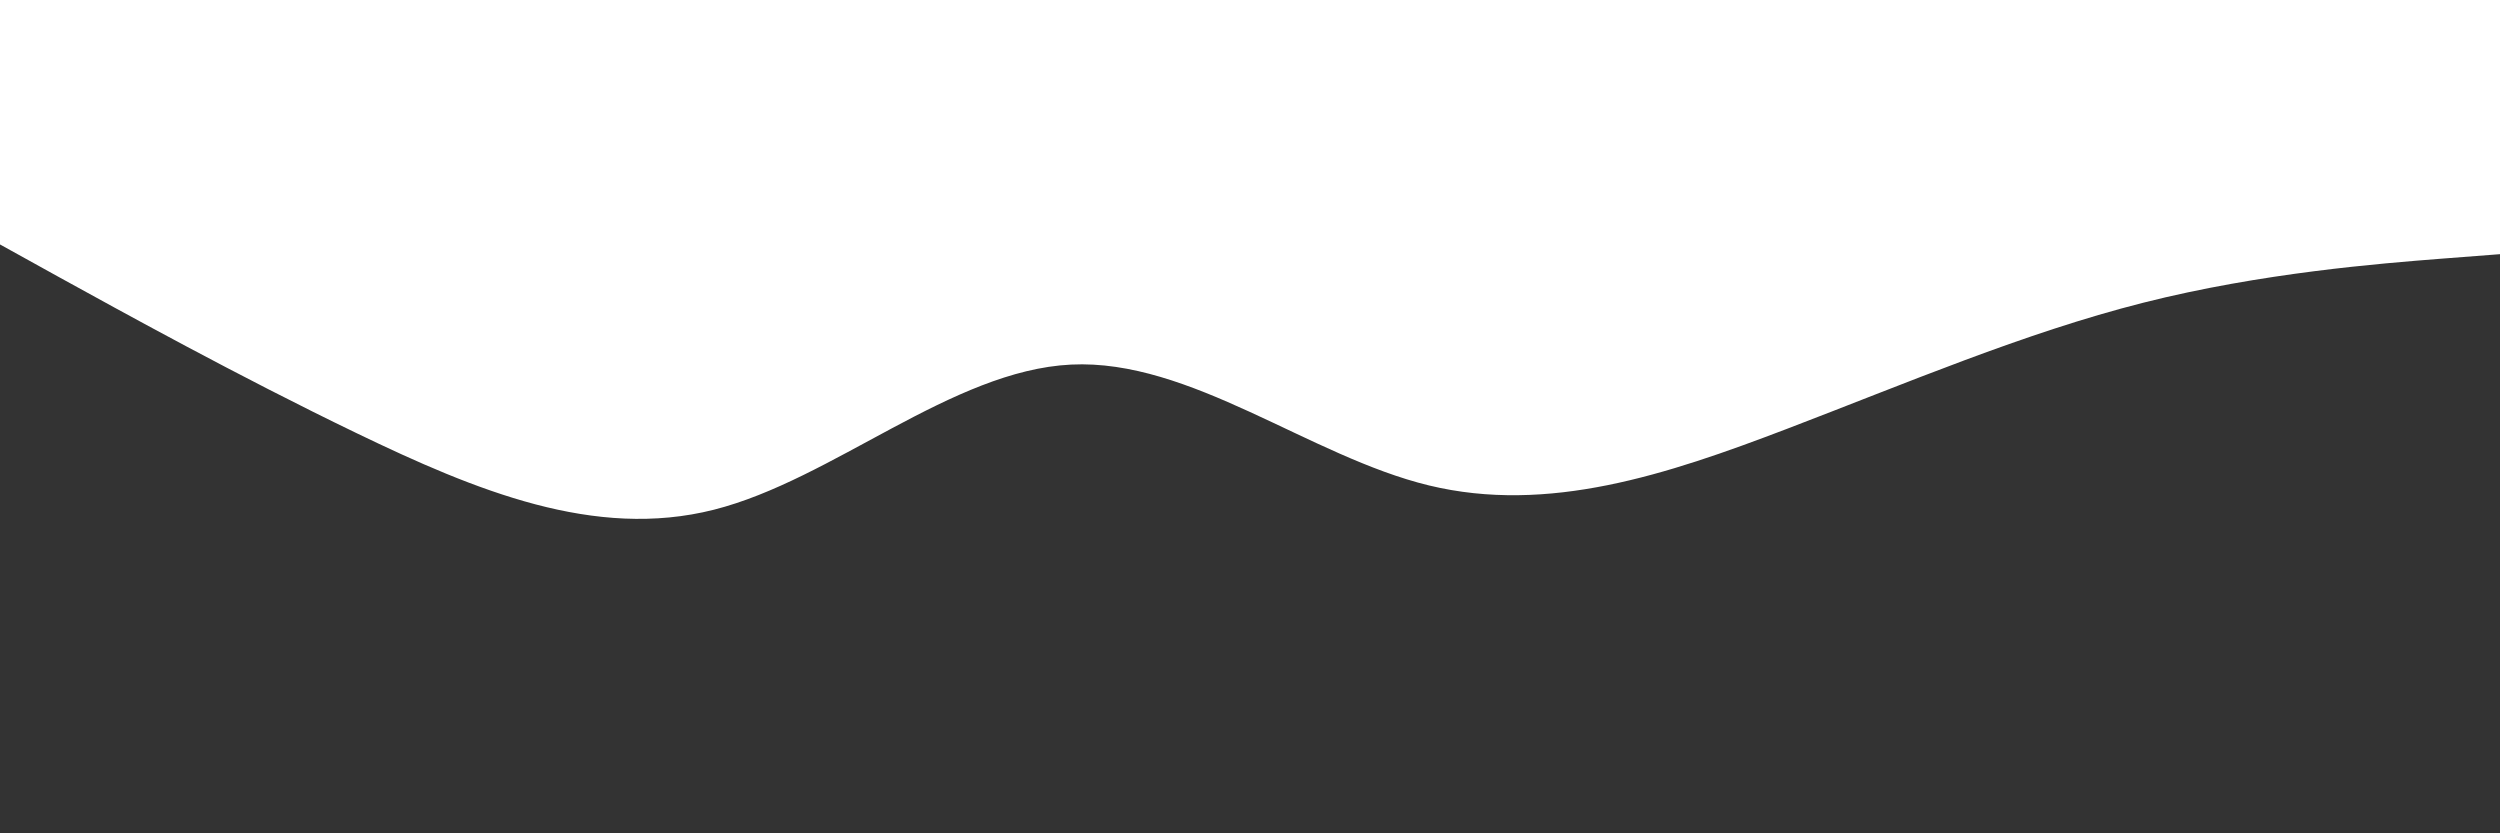 <svg id="visual" viewBox="0 0 1800 600" width="1800" height="600" xmlns="http://www.w3.org/2000/svg" xmlns:xlink="http://www.w3.org/1999/xlink" version="1.1"><path d="M0 176L42.8 199.7C85.7 223.3 171.3 270.7 257 312C342.7 353.3 428.3 388.7 514 367C599.7 345.3 685.3 266.7 771.2 262.5C857 258.3 943 328.7 1028.8 349.5C1114.7 370.3 1200.3 341.7 1286 309C1371.7 276.3 1457.3 239.7 1543 218C1628.7 196.3 1714.3 189.7 1757.2 186.3L1800 183L1800 601L1757.2 601C1714.3 601 1628.7 601 1543 601C1457.3 601 1371.7 601 1286 601C1200.3 601 1114.7 601 1028.8 601C943 601 857 601 771.2 601C685.3 601 599.7 601 514 601C428.3 601 342.7 601 257 601C171.3 601 85.7 601 42.8 601L0 601Z" fill="#333333" stroke-linecap="round" stroke-linejoin="miter"></path></svg>